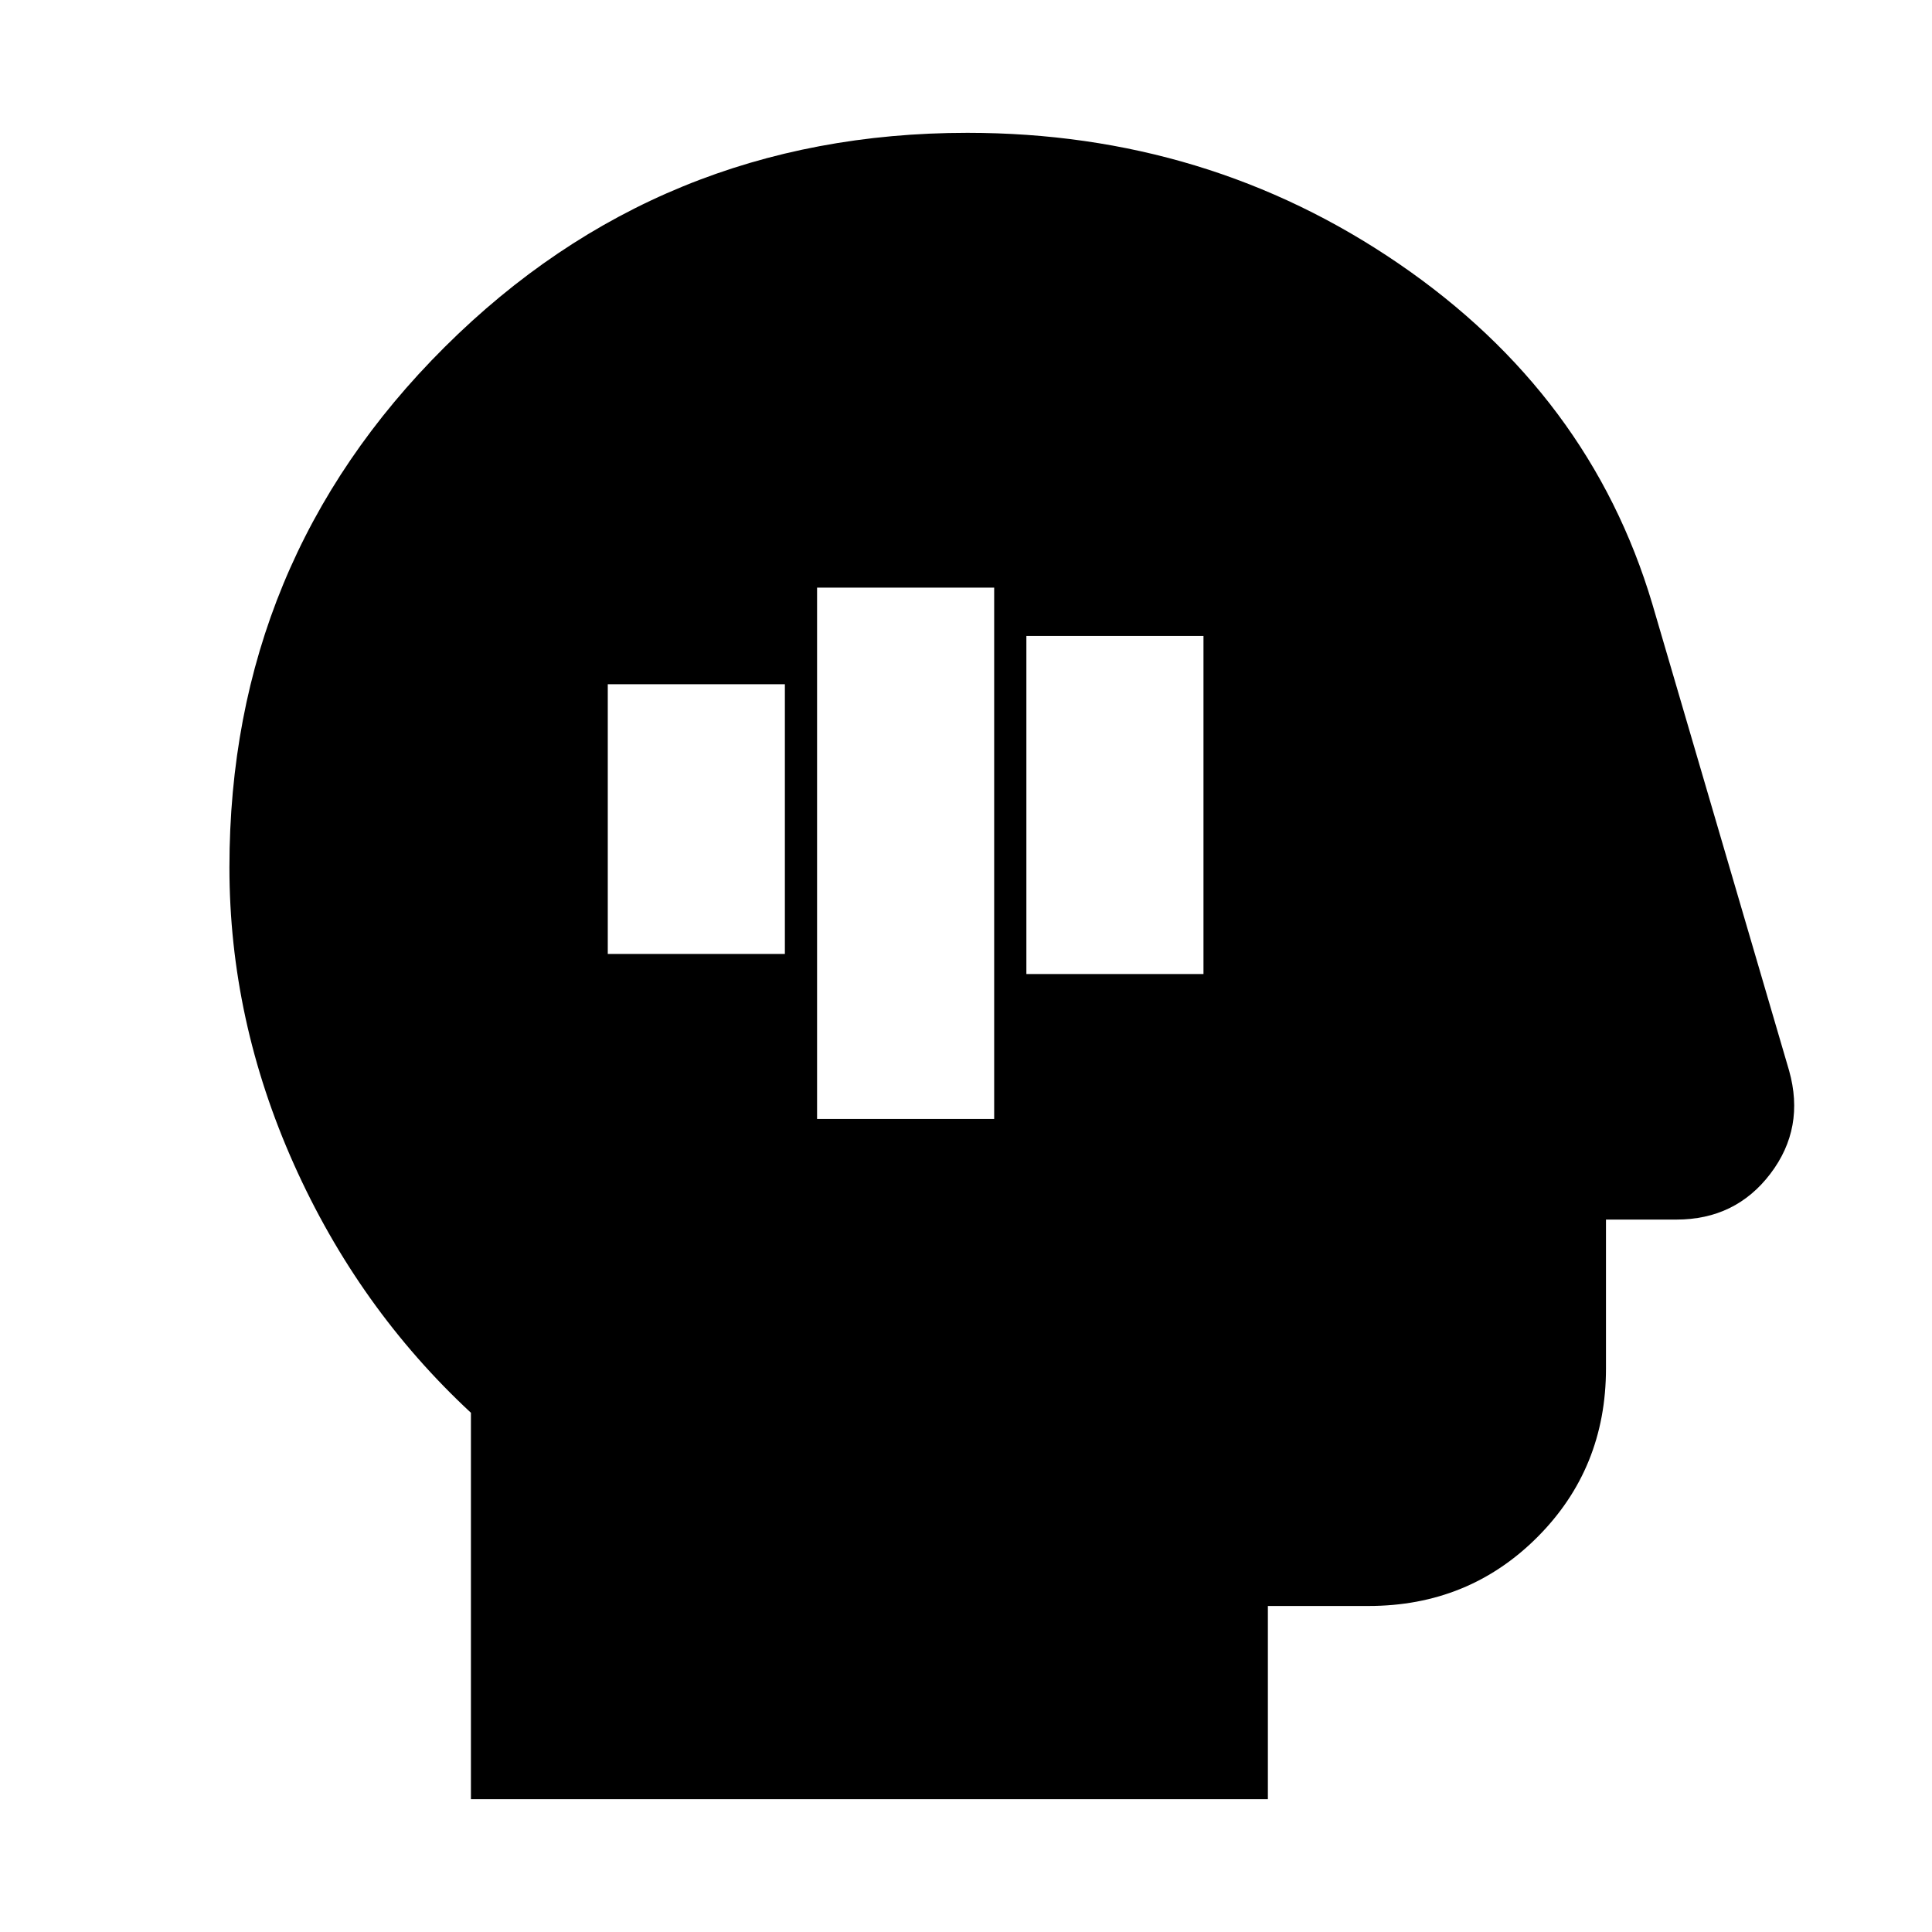 <svg xmlns="http://www.w3.org/2000/svg" height="20" viewBox="0 96 960 960" width="20"><path d="M406 652h88V388h-88v264Zm-104-82h88V436h-88v134Zm208 10h88V412h-88v168ZM234 990V798q-56-52-88-123.569-32-71.57-32-147.431 0-152.083 106.951-258.542Q327.903 162 480.691 162 600 162 695 227t126 169l68 232q8 28.48-9.318 51.24Q862.364 702 833 702h-35v74q0 49.7-34.15 83.85Q729.7 894 680 894h-50v96H234Z"/></svg>